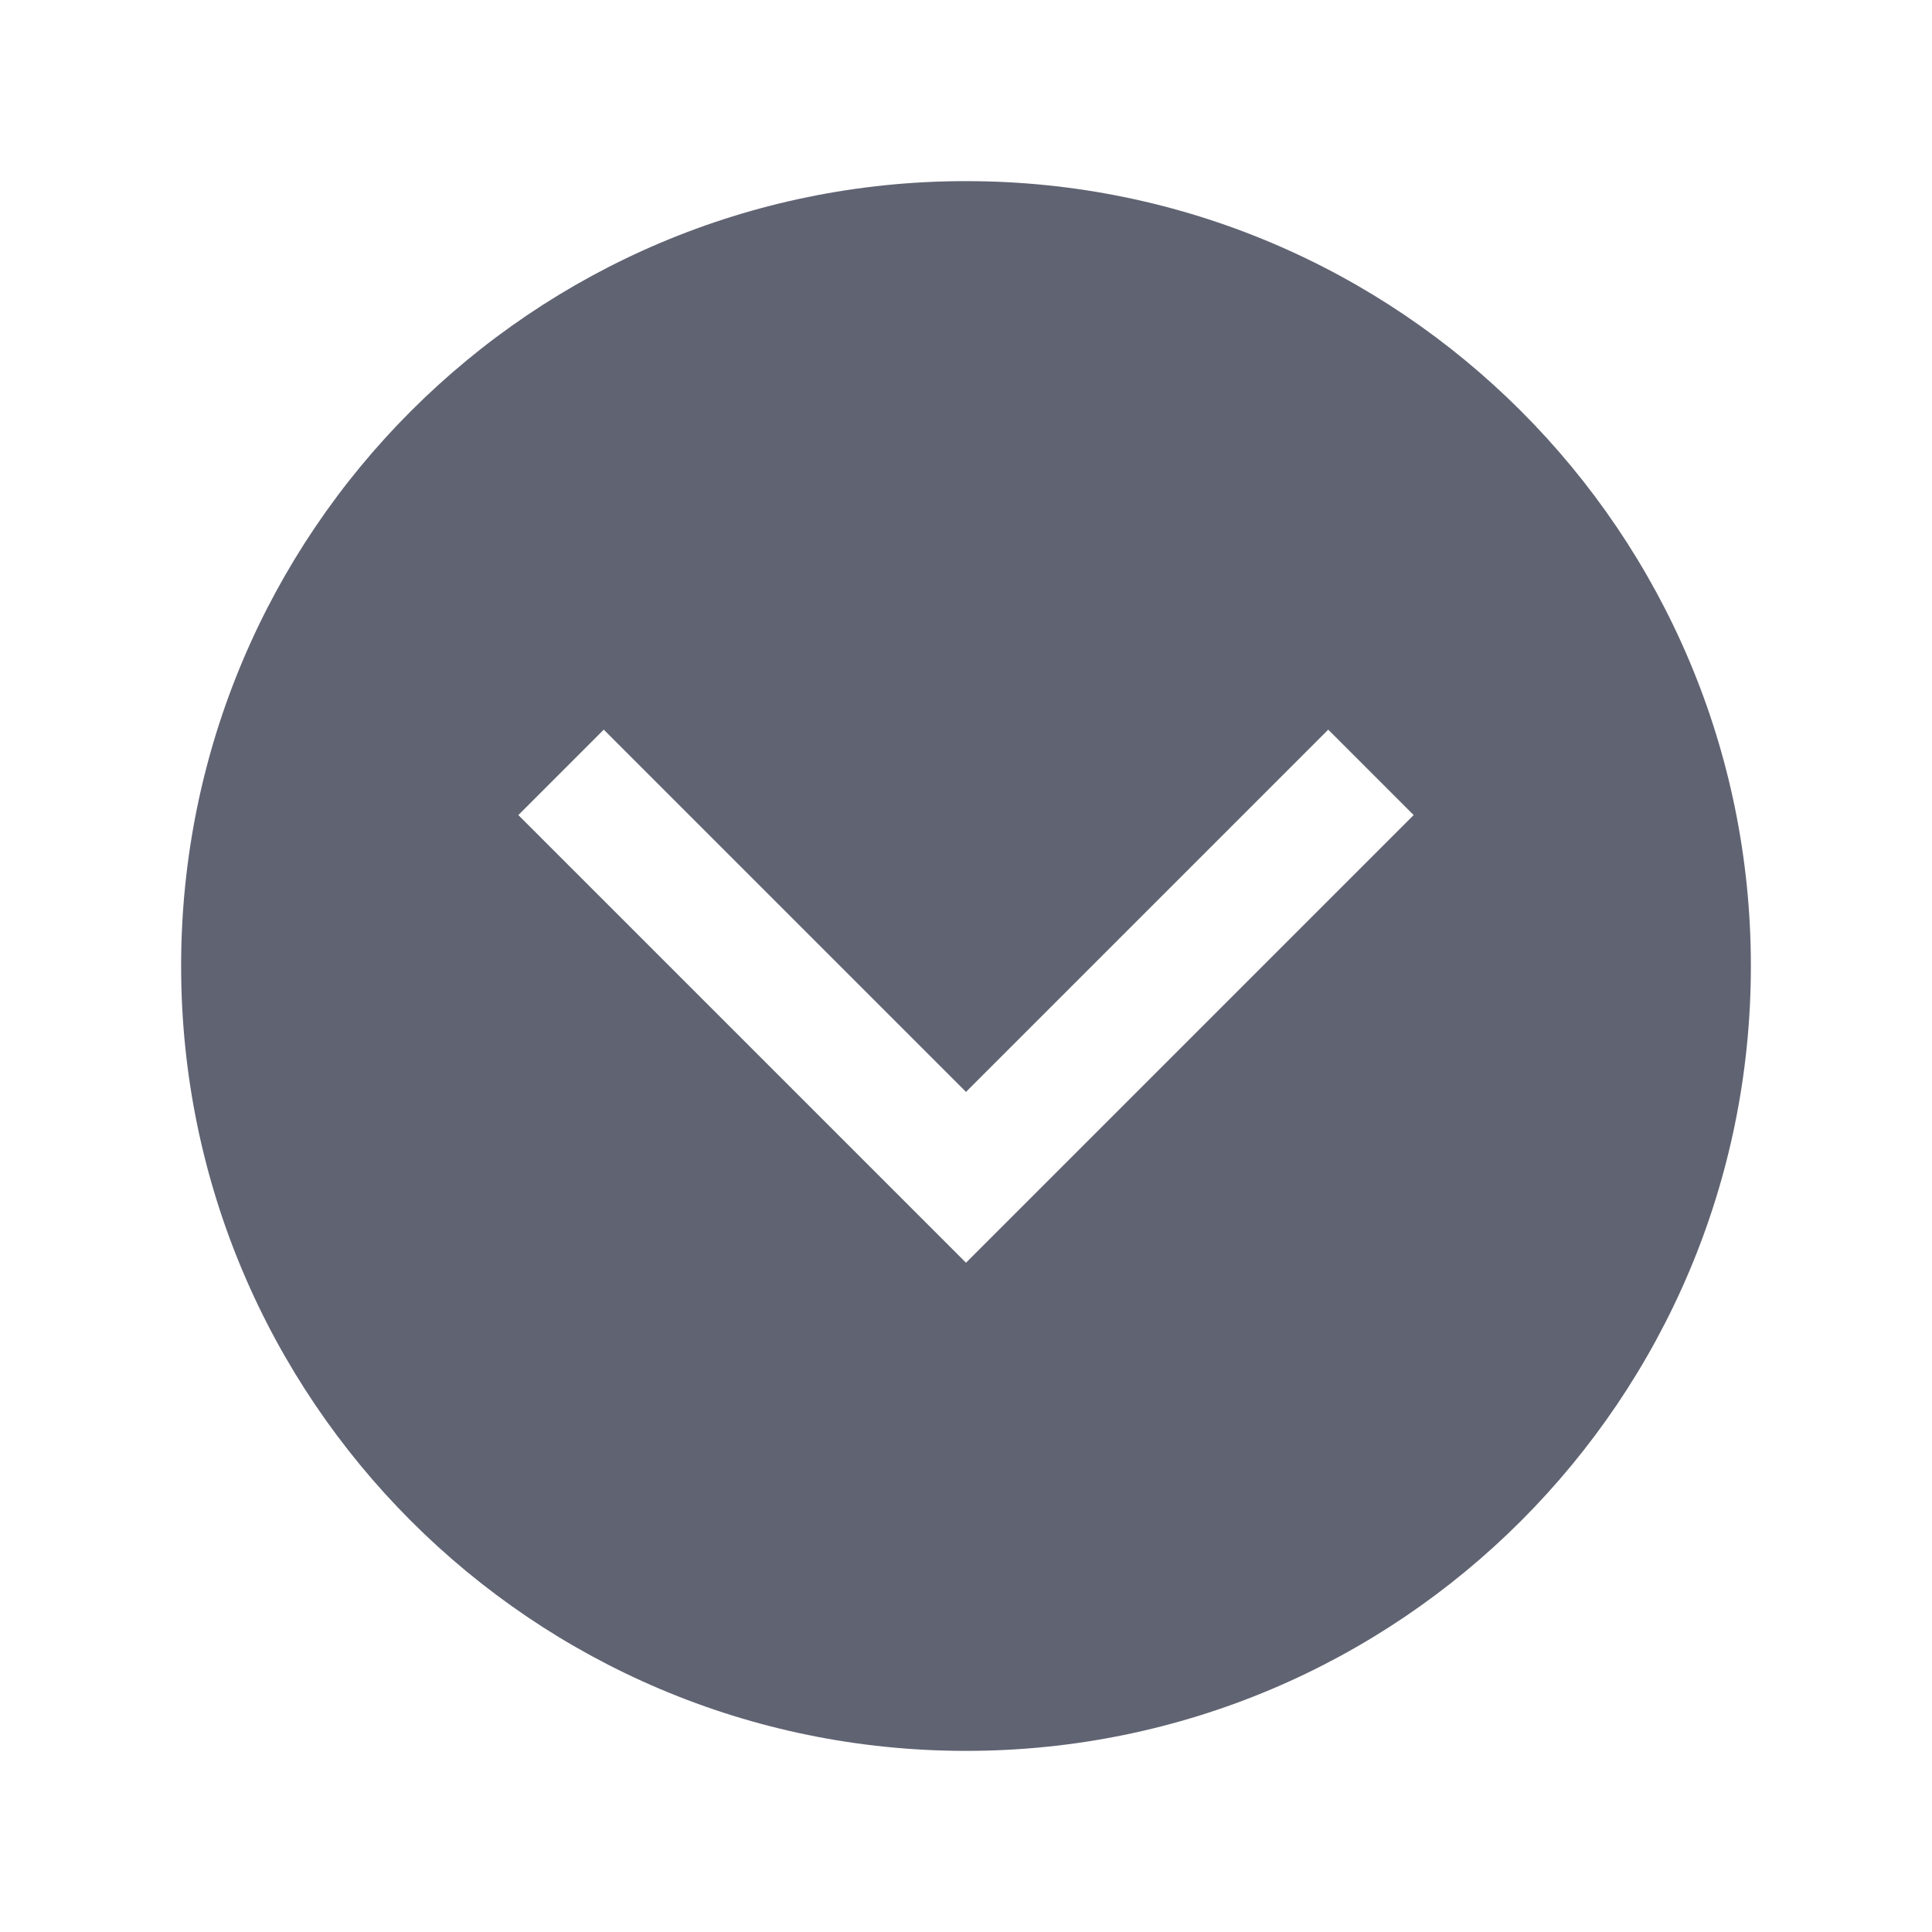 <svg xmlns="http://www.w3.org/2000/svg" width="24" height="24" viewBox="0 0 24 24" fill="none">
  <path d="M12 21.75C17.384 21.75 21.75 17.384 21.75 12C21.75 6.615 17.384 2.25 12 2.25C6.615 2.25 2.25 6.615 2.25 12C2.25 17.384 6.615 21.75 12 21.75ZM7.5 9.064L12 13.564L16.5 9.064L17.561 10.125L12 15.686L6.439 10.125L7.5 9.064Z" fill="#606372"/>
</svg>